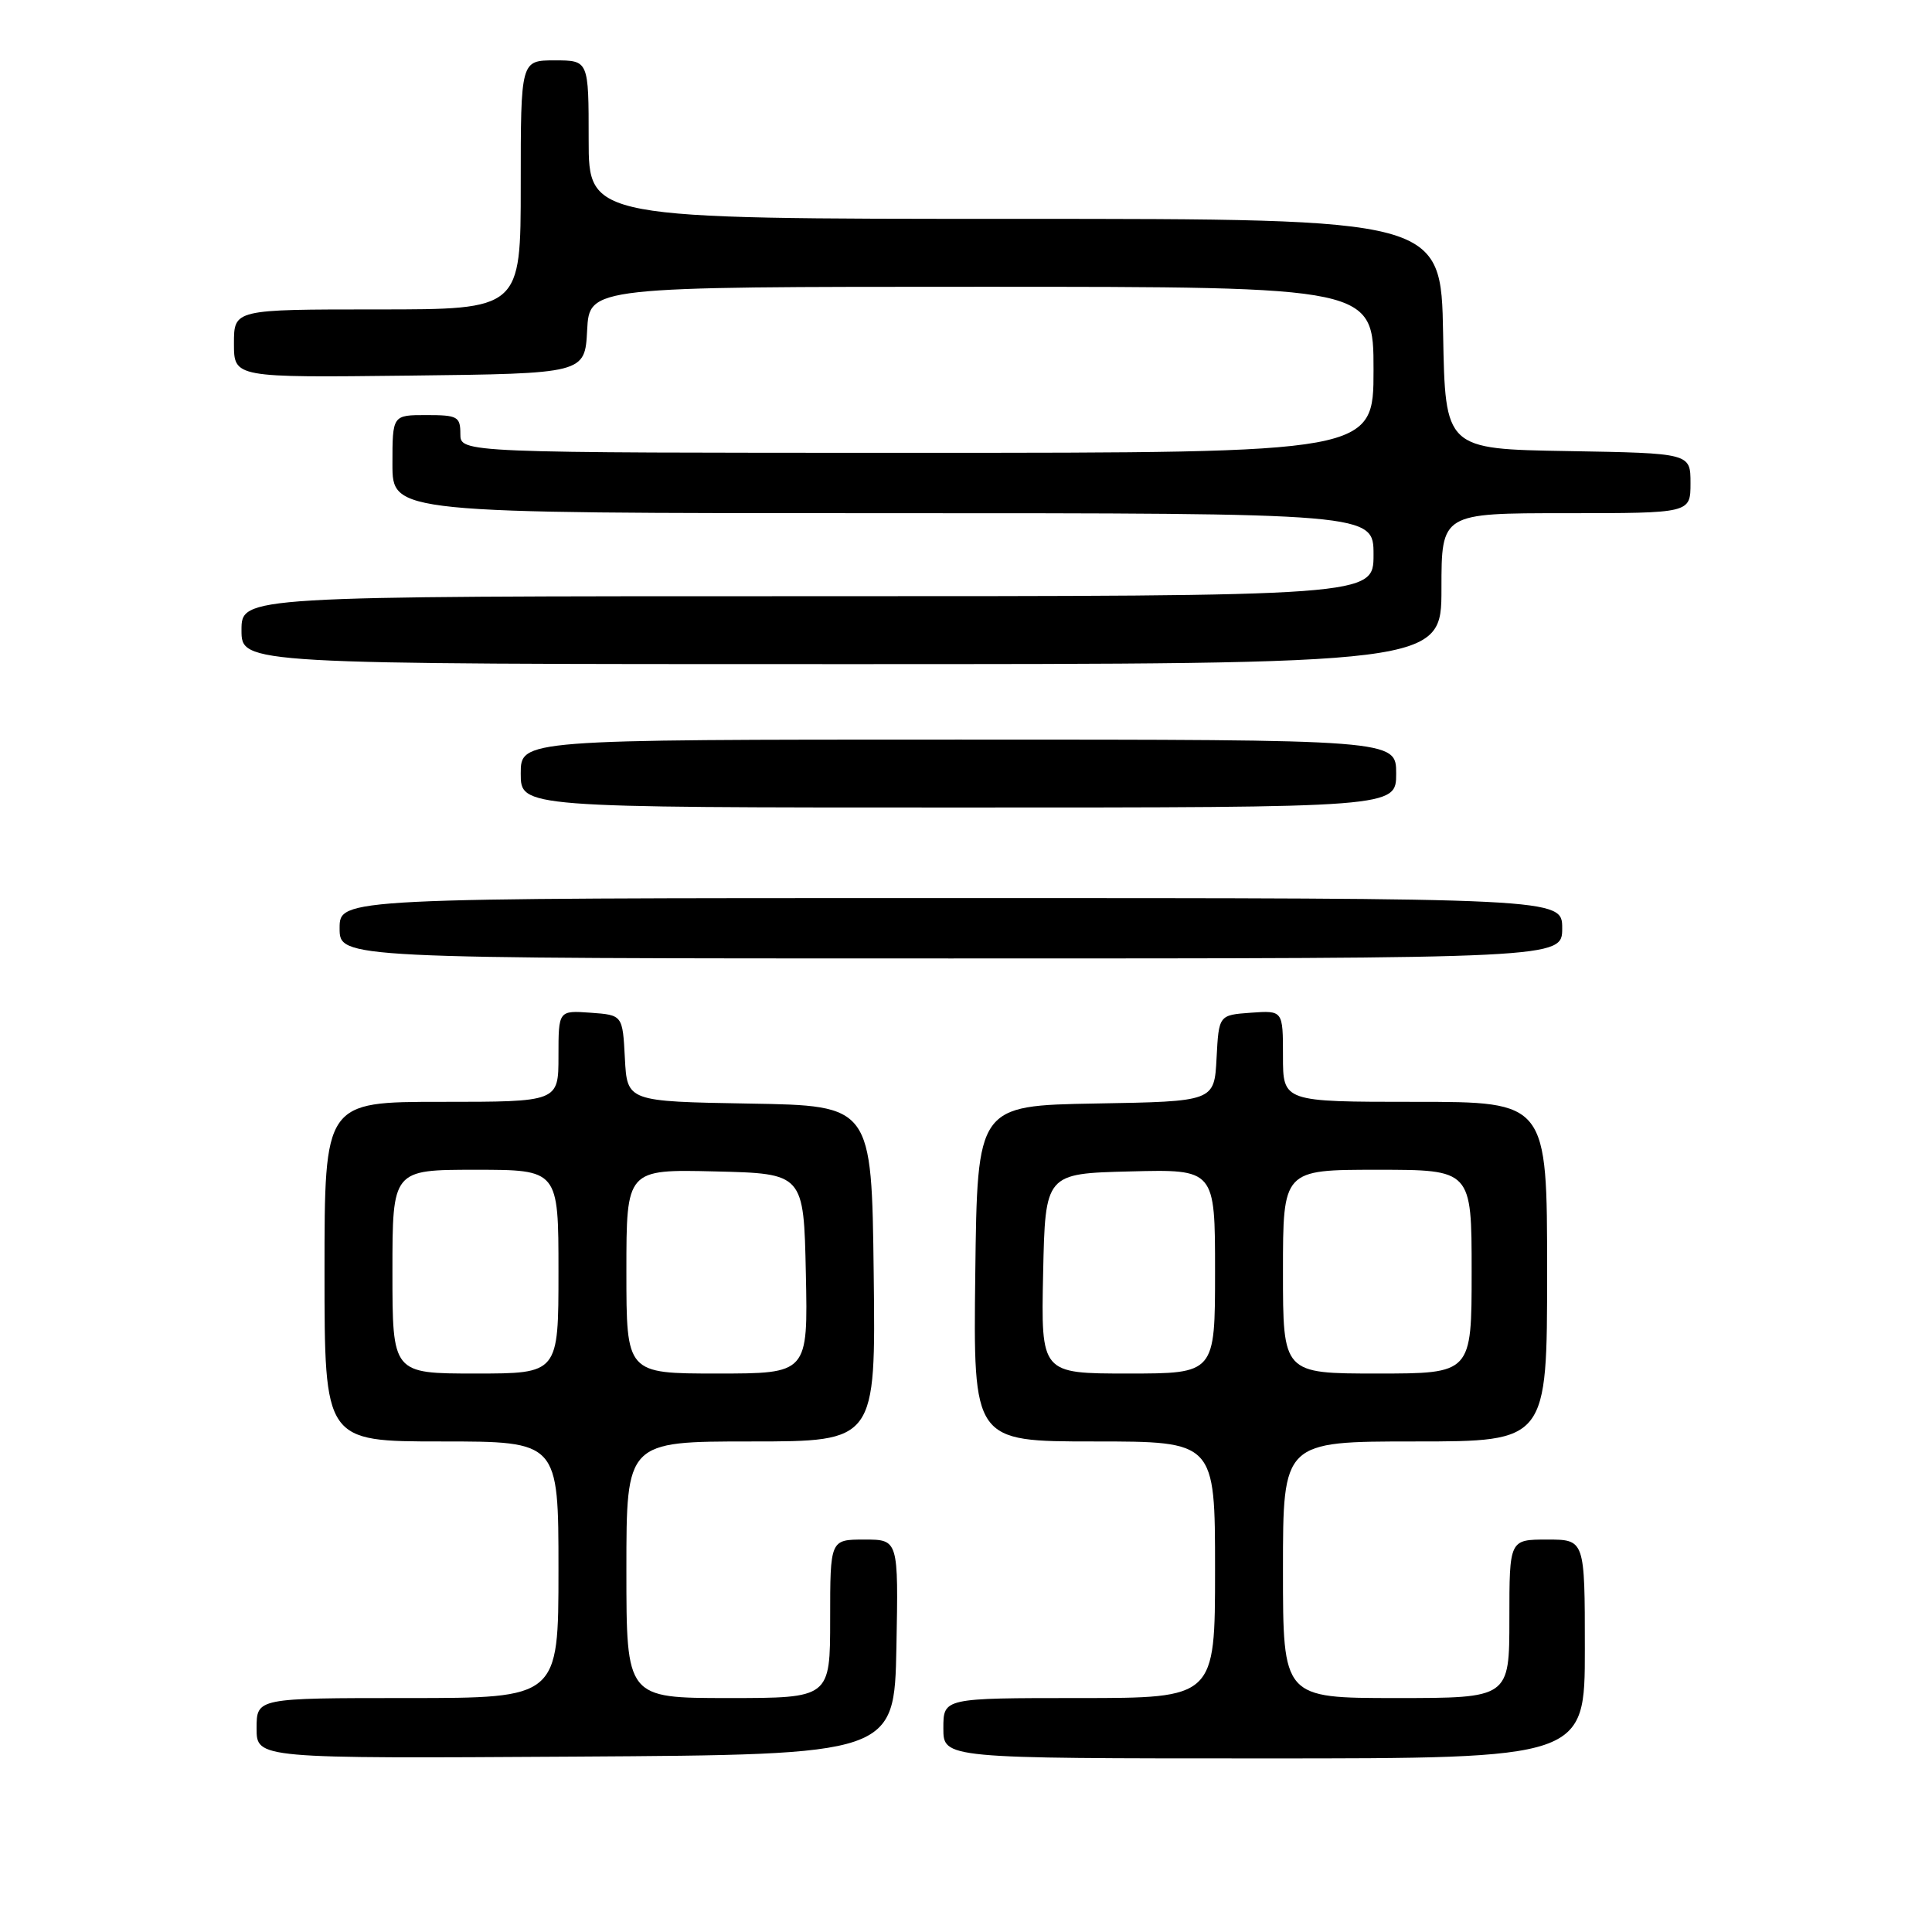 <?xml version="1.0" encoding="UTF-8" standalone="no"?>
<!DOCTYPE svg PUBLIC "-//W3C//DTD SVG 1.1//EN" "http://www.w3.org/Graphics/SVG/1.1/DTD/svg11.dtd" >
<svg xmlns="http://www.w3.org/2000/svg" xmlns:xlink="http://www.w3.org/1999/xlink" version="1.1" viewBox="0 0 256 256">
 <g >
 <path fill="currentColor"
d=" M 118.78 218.25 C 119.05 204.00 119.05 204.00 114.53 204.00 C 110.00 204.00 110.00 204.00 110.00 214.50 C 110.00 225.00 110.00 225.00 96.50 225.00 C 83.00 225.00 83.00 225.00 83.00 208.00 C 83.00 191.00 83.00 191.00 99.52 191.00 C 116.04 191.00 116.04 191.00 115.77 168.75 C 115.50 146.50 115.50 146.50 99.30 146.23 C 83.10 145.95 83.10 145.95 82.80 140.23 C 82.50 134.50 82.50 134.50 78.25 134.19 C 74.00 133.89 74.00 133.89 74.00 139.94 C 74.00 146.00 74.00 146.00 58.50 146.00 C 43.00 146.00 43.00 146.00 43.00 168.50 C 43.00 191.00 43.00 191.00 58.50 191.00 C 74.00 191.00 74.00 191.00 74.00 208.00 C 74.00 225.00 74.00 225.00 54.00 225.00 C 34.00 225.00 34.00 225.00 34.00 229.01 C 34.00 233.02 34.00 233.02 76.25 232.76 C 118.50 232.50 118.50 232.50 118.78 218.25 Z  M 210.00 218.50 C 210.00 204.00 210.00 204.00 205.00 204.00 C 200.00 204.00 200.00 204.00 200.00 214.50 C 200.00 225.00 200.00 225.00 185.00 225.00 C 170.00 225.00 170.00 225.00 170.00 208.00 C 170.00 191.00 170.00 191.00 187.50 191.00 C 205.00 191.00 205.00 191.00 205.00 168.50 C 205.00 146.00 205.00 146.00 187.50 146.00 C 170.00 146.00 170.00 146.00 170.00 139.94 C 170.00 133.89 170.00 133.89 165.75 134.19 C 161.50 134.50 161.50 134.50 161.20 140.22 C 160.90 145.95 160.90 145.95 145.20 146.22 C 129.50 146.50 129.50 146.50 129.23 168.75 C 128.96 191.00 128.96 191.00 144.98 191.00 C 161.00 191.00 161.00 191.00 161.00 208.00 C 161.00 225.00 161.00 225.00 143.00 225.00 C 125.00 225.00 125.00 225.00 125.00 229.00 C 125.00 233.00 125.00 233.00 167.50 233.00 C 210.00 233.00 210.00 233.00 210.00 218.50 Z  M 207.00 123.00 C 207.00 119.00 207.00 119.00 126.00 119.00 C 45.00 119.00 45.00 119.00 45.00 123.00 C 45.00 127.00 45.00 127.00 126.00 127.00 C 207.00 127.00 207.00 127.00 207.00 123.00 Z  M 185.00 102.50 C 185.00 98.00 185.00 98.00 127.00 98.00 C 69.00 98.00 69.00 98.00 69.00 102.50 C 69.00 107.00 69.00 107.00 127.00 107.00 C 185.00 107.00 185.00 107.00 185.00 102.50 Z  M 191.00 78.00 C 191.00 68.00 191.00 68.00 207.50 68.00 C 224.00 68.00 224.00 68.00 224.00 64.02 C 224.00 60.05 224.00 60.05 207.75 59.77 C 191.50 59.50 191.50 59.50 191.22 44.25 C 190.95 29.00 190.95 29.00 134.47 29.00 C 78.00 29.00 78.00 29.00 78.00 18.50 C 78.00 8.00 78.00 8.00 73.50 8.00 C 69.00 8.00 69.00 8.00 69.00 24.50 C 69.00 41.00 69.00 41.00 50.00 41.00 C 31.00 41.00 31.00 41.00 31.00 45.52 C 31.00 50.04 31.00 50.04 54.25 49.77 C 77.50 49.50 77.50 49.50 77.80 43.75 C 78.10 38.00 78.10 38.00 130.05 38.00 C 182.00 38.00 182.00 38.00 182.00 49.00 C 182.00 60.00 182.00 60.00 121.50 60.00 C 61.00 60.00 61.00 60.00 61.00 57.50 C 61.00 55.20 60.63 55.00 56.50 55.00 C 52.00 55.00 52.00 55.00 52.00 61.50 C 52.00 68.00 52.00 68.00 117.00 68.00 C 182.00 68.00 182.00 68.00 182.00 73.50 C 182.00 79.00 182.00 79.00 107.00 79.00 C 32.00 79.00 32.00 79.00 32.00 83.50 C 32.00 88.00 32.00 88.00 111.50 88.00 C 191.00 88.00 191.00 88.00 191.00 78.00 Z  M 52.00 168.50 C 52.00 155.00 52.00 155.00 63.00 155.00 C 74.00 155.00 74.00 155.00 74.00 168.50 C 74.00 182.00 74.00 182.00 63.00 182.00 C 52.00 182.00 52.00 182.00 52.00 168.50 Z  M 83.00 168.47 C 83.00 154.94 83.00 154.94 94.75 155.22 C 106.50 155.50 106.50 155.50 106.78 168.75 C 107.06 182.00 107.06 182.00 95.03 182.00 C 83.00 182.00 83.00 182.00 83.00 168.47 Z  M 138.22 168.75 C 138.50 155.50 138.50 155.50 149.75 155.22 C 161.00 154.93 161.00 154.93 161.00 168.47 C 161.00 182.00 161.00 182.00 149.47 182.00 C 137.94 182.00 137.94 182.00 138.22 168.75 Z  M 170.00 168.50 C 170.00 155.00 170.00 155.00 182.50 155.00 C 195.00 155.00 195.00 155.00 195.00 168.50 C 195.00 182.00 195.00 182.00 182.50 182.00 C 170.00 182.00 170.00 182.00 170.00 168.50 Z "/>
</g>
</svg>